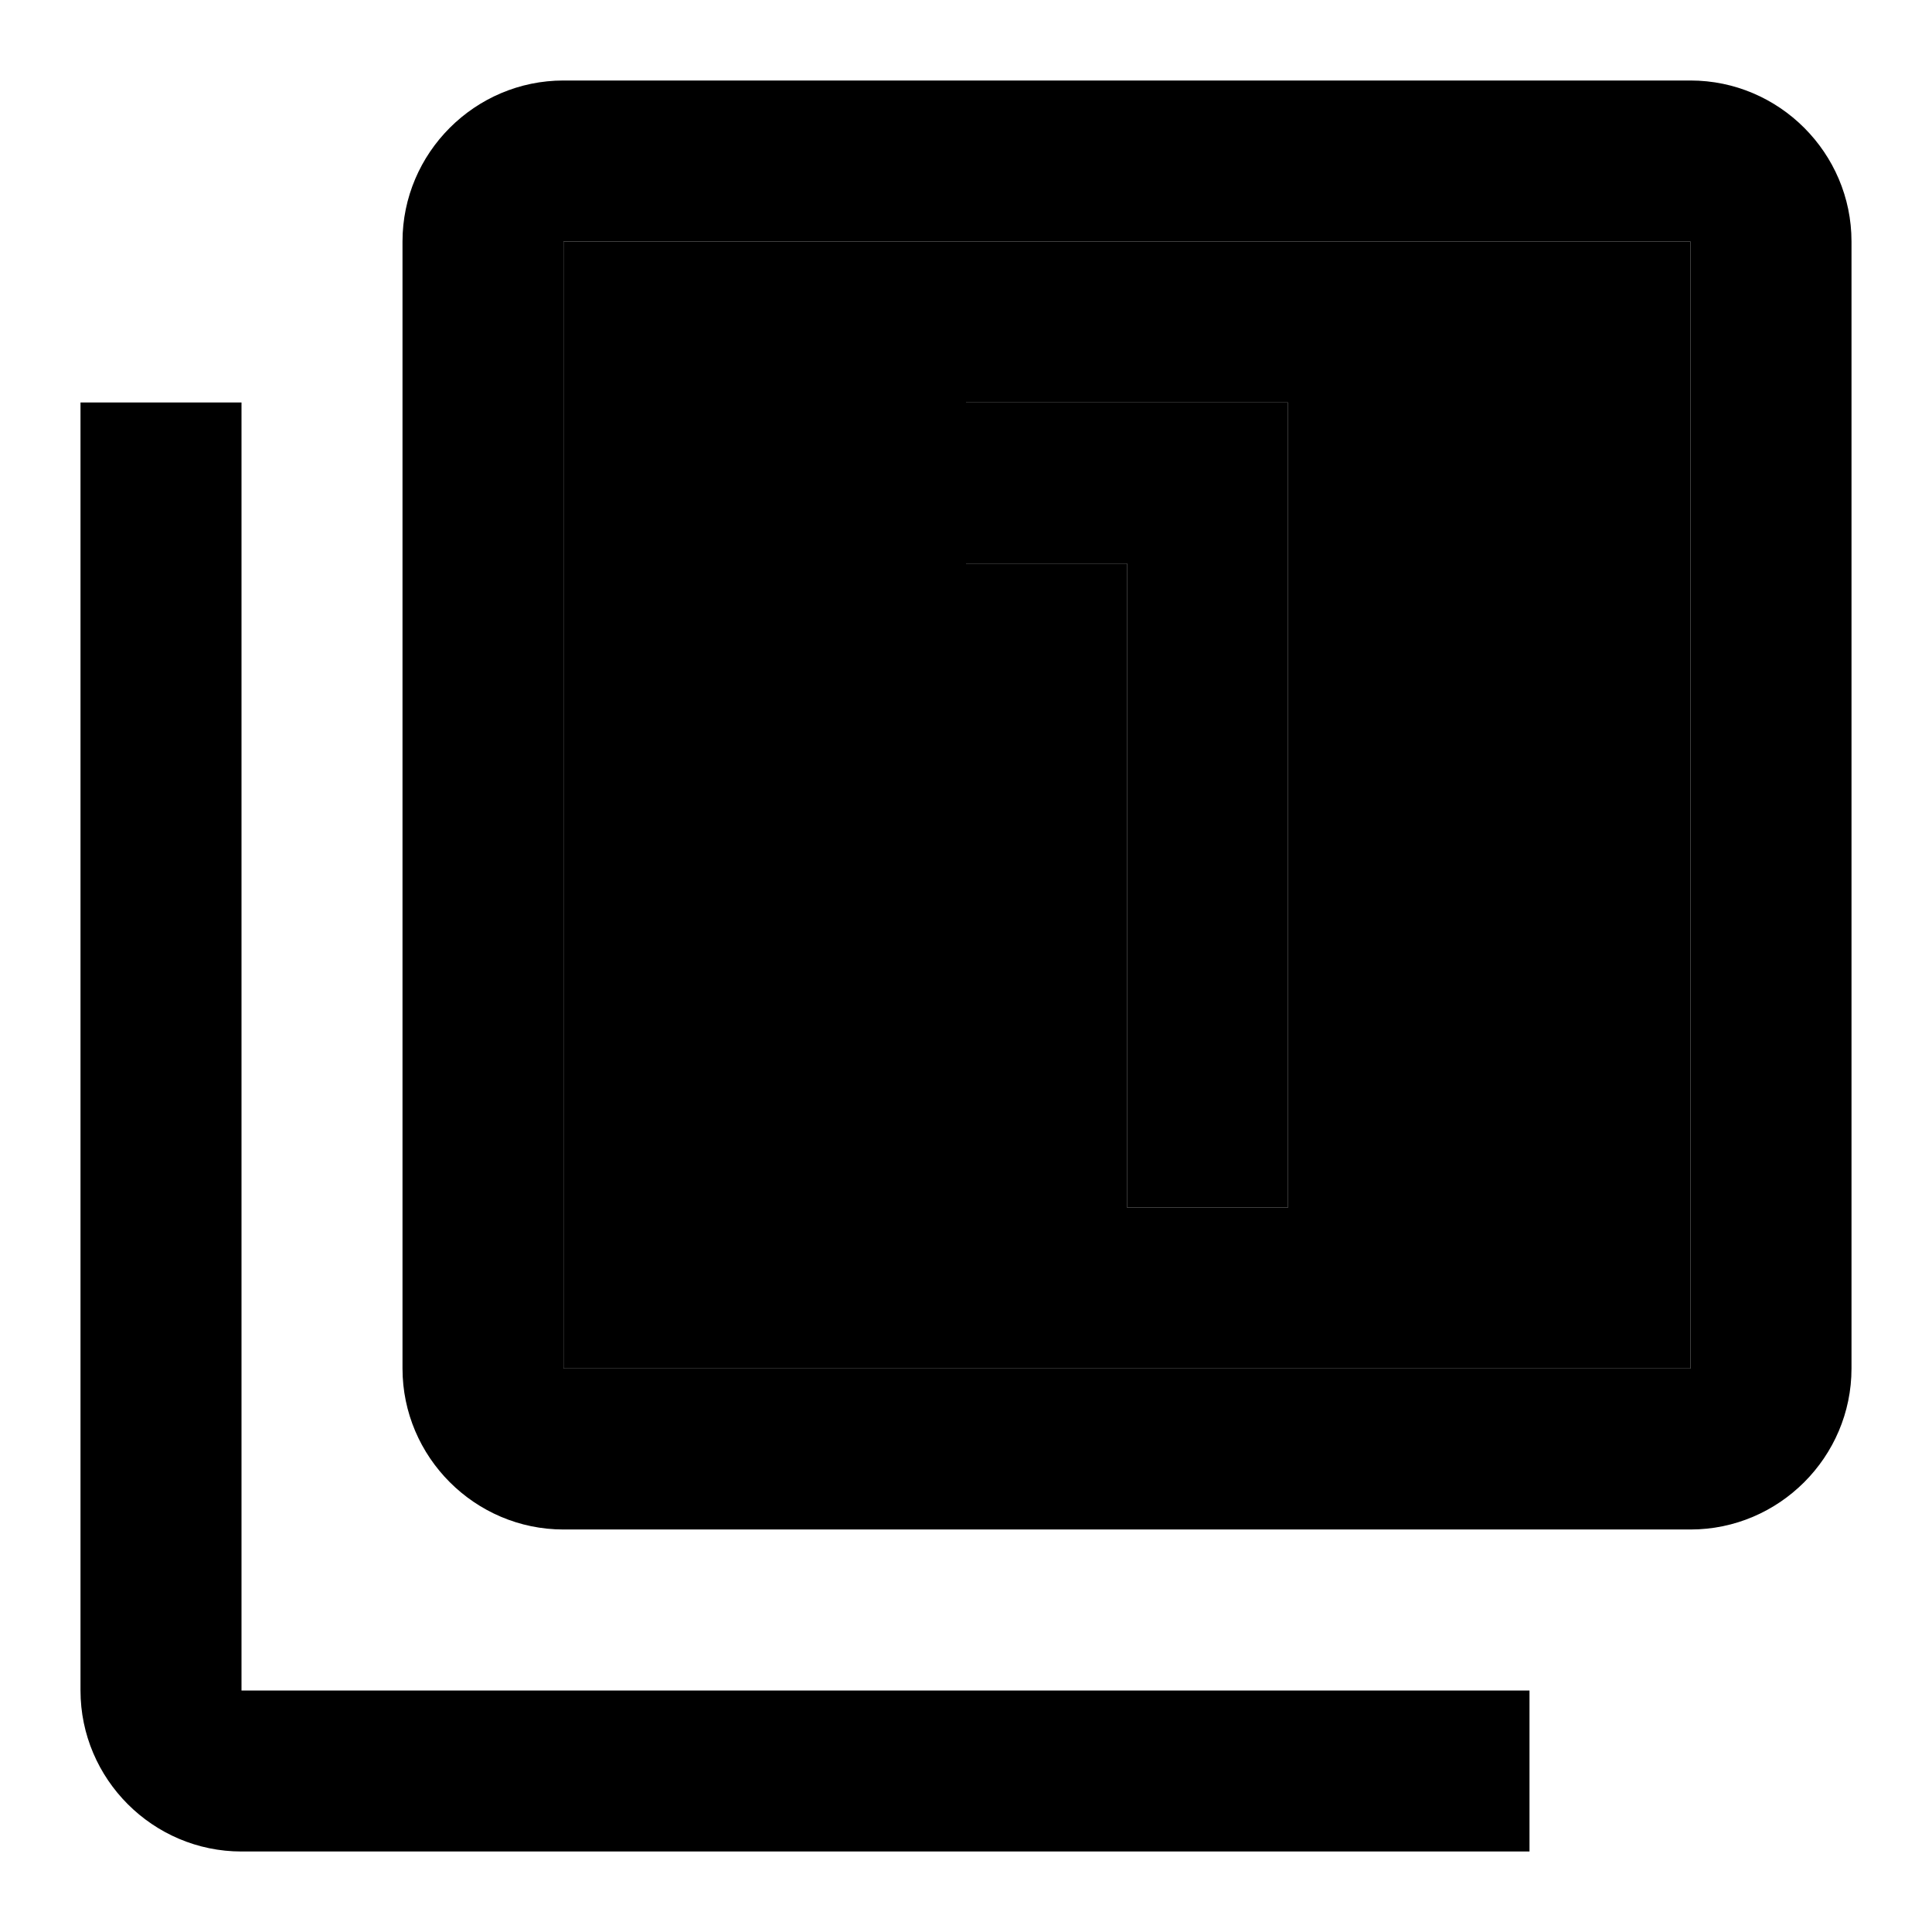 <svg xmlns="http://www.w3.org/2000/svg" width="24" height="24" viewBox="0 0 24 24">
    <path d="M7 17h14V3H7v14zm5-12h4v10h-2V7h-2V5z" class="pr-icon-twotone-secondary"/>
    <path d="M14 15h2V5h-4v2h2zm7-14H7c-1.1 0-2 .9-2 2v14c0 1.1.9 2 2 2h14c1.1 0 2-.9 2-2V3c0-1.1-.9-2-2-2zm0 16H7V3h14v14zM1 5v16c0 1.1.9 2 2 2h16v-2H3V5H1z"/>
</svg>